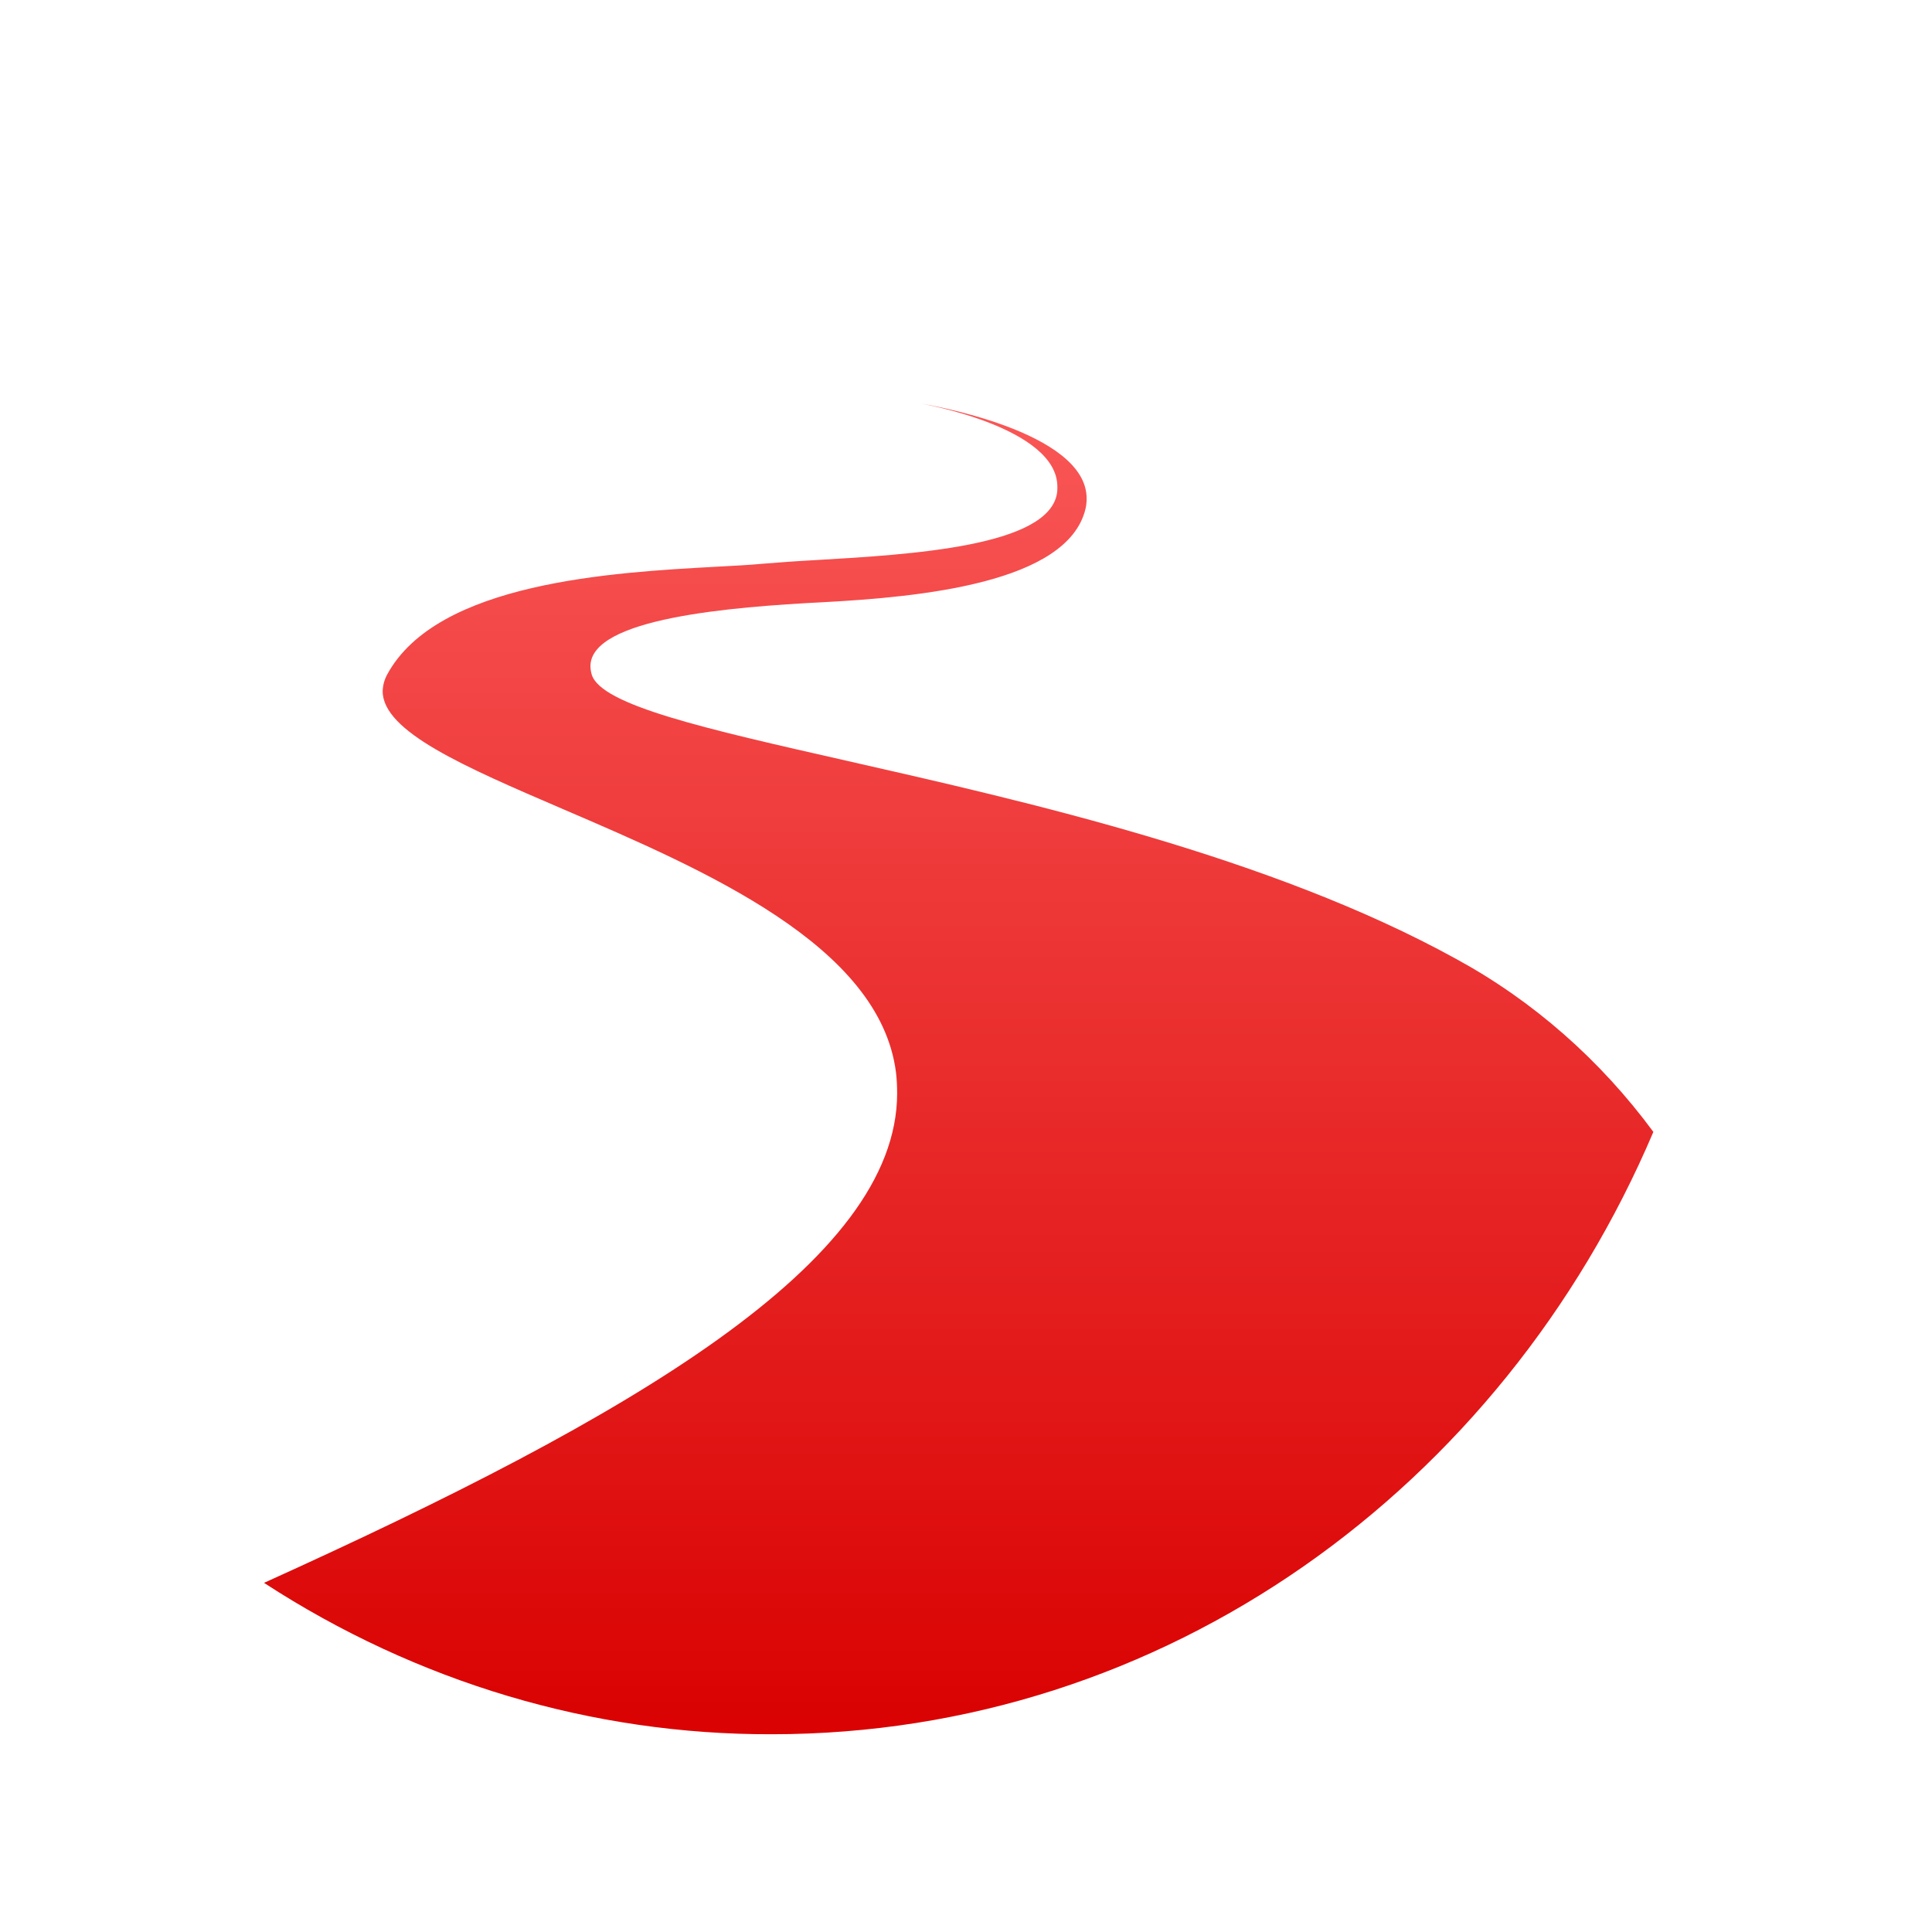 <svg xmlns="http://www.w3.org/2000/svg" xmlns:xlink="http://www.w3.org/1999/xlink" width="64" height="64" viewBox="0 0 64 64" version="1.1">
<defs>
<linearGradient id="linear0" gradientUnits="userSpaceOnUse" x1="0" y1="0" x2="0" y2="1" gradientTransform="matrix(56,0,0,51.695,4,6.152)">
<stop offset="0" style="stop-color:#ff6666;stop-opacity:1;"/>
<stop offset="1" style="stop-color:#d90000;stop-opacity:1;"/>
</linearGradient>
</defs>
<g id="surface1">
<path style=" stroke:none;fill-rule:nonzero;fill:url(#linear0);" d="M 30.5 13.367 C 30.582 13.383 35.039 14.164 35.027 16.133 C 35.027 16.203 35.027 16.262 35.016 16.332 C 34.746 18.105 30.168 18.371 26.996 18.555 C 26.41 18.586 25.828 18.629 25.246 18.676 C 24.836 18.715 24.324 18.742 23.738 18.773 L 23.734 18.773 C 20.309 18.961 14.48 19.281 12.824 22.348 C 12.734 22.512 12.684 22.699 12.676 22.891 C 12.672 24.234 15.383 25.398 18.645 26.801 C 23.324 28.812 29.141 31.309 29.68 35.52 C 29.707 35.746 29.719 35.988 29.719 36.219 C 29.711 41.816 20.93 46.922 8.746 52.434 C 13.805 55.727 19.625 57.465 25.562 57.449 C 38.602 57.449 49.762 49.277 54.77 37.496 C 53.008 35.105 50.777 33.148 48.23 31.762 C 42.113 28.391 34.066 26.566 28.055 25.203 C 23.367 24.141 19.918 23.363 19.602 22.348 C 19.574 22.254 19.559 22.156 19.559 22.062 C 19.574 20.477 24.219 20.105 27.266 19.949 C 30.484 19.777 35.363 19.316 35.957 16.863 C 35.977 16.785 35.988 16.707 35.992 16.629 C 35.996 16.594 35.996 16.555 35.996 16.52 C 36.008 14.254 30.59 13.383 30.5 13.367 Z M 30.5 13.367 "/>
</g>
</svg>
